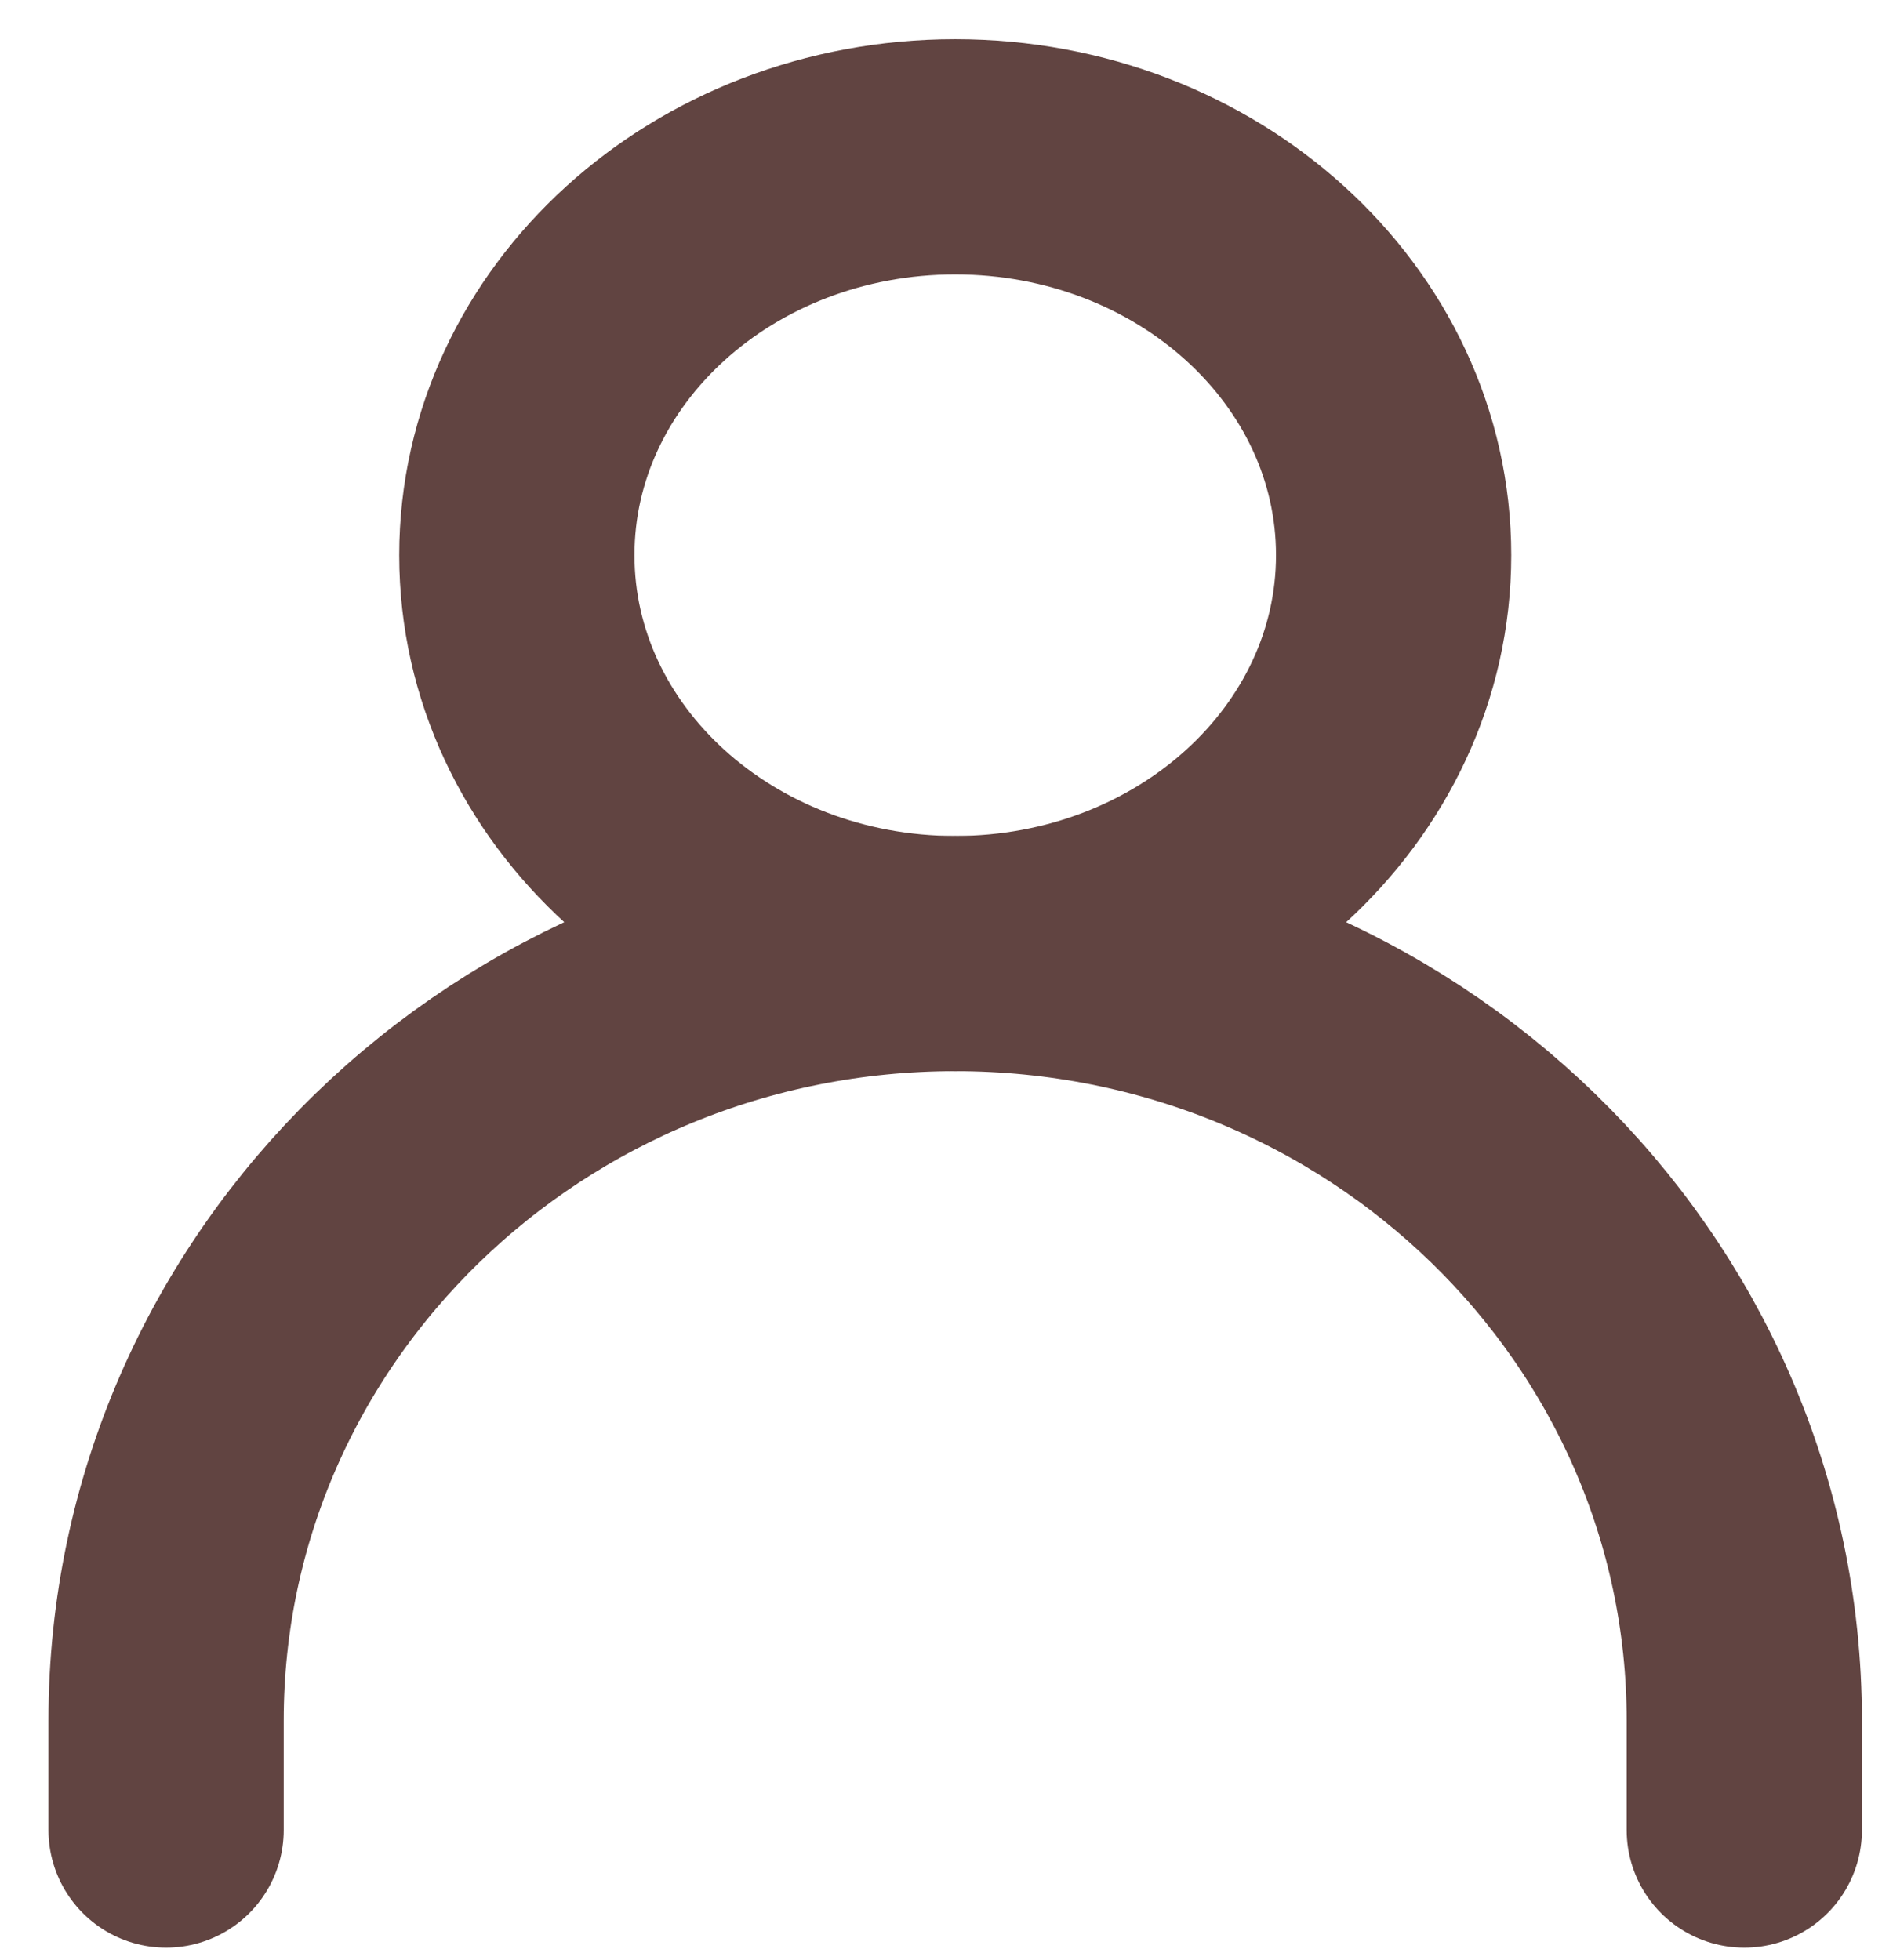 <svg width="24" height="25" viewBox="0 0 24 25" fill="none" xmlns="http://www.w3.org/2000/svg">
<path d="M2.118 23.341V21.944C2.118 16.542 6.623 12.162 12.181 12.162C17.739 12.162 22.244 16.542 22.244 21.944V23.341" stroke="#614441" stroke-width="3" stroke-linecap="round" stroke-linejoin="round"/>
<path d="M12.181 12.162C15.269 12.162 17.772 9.887 17.772 7.081C17.772 4.275 15.269 2 12.181 2C9.094 2 6.591 4.275 6.591 7.081C6.591 9.887 9.094 12.162 12.181 12.162Z" stroke="#614441" stroke-width="3" stroke-linecap="round" stroke-linejoin="round"/>
</svg>
